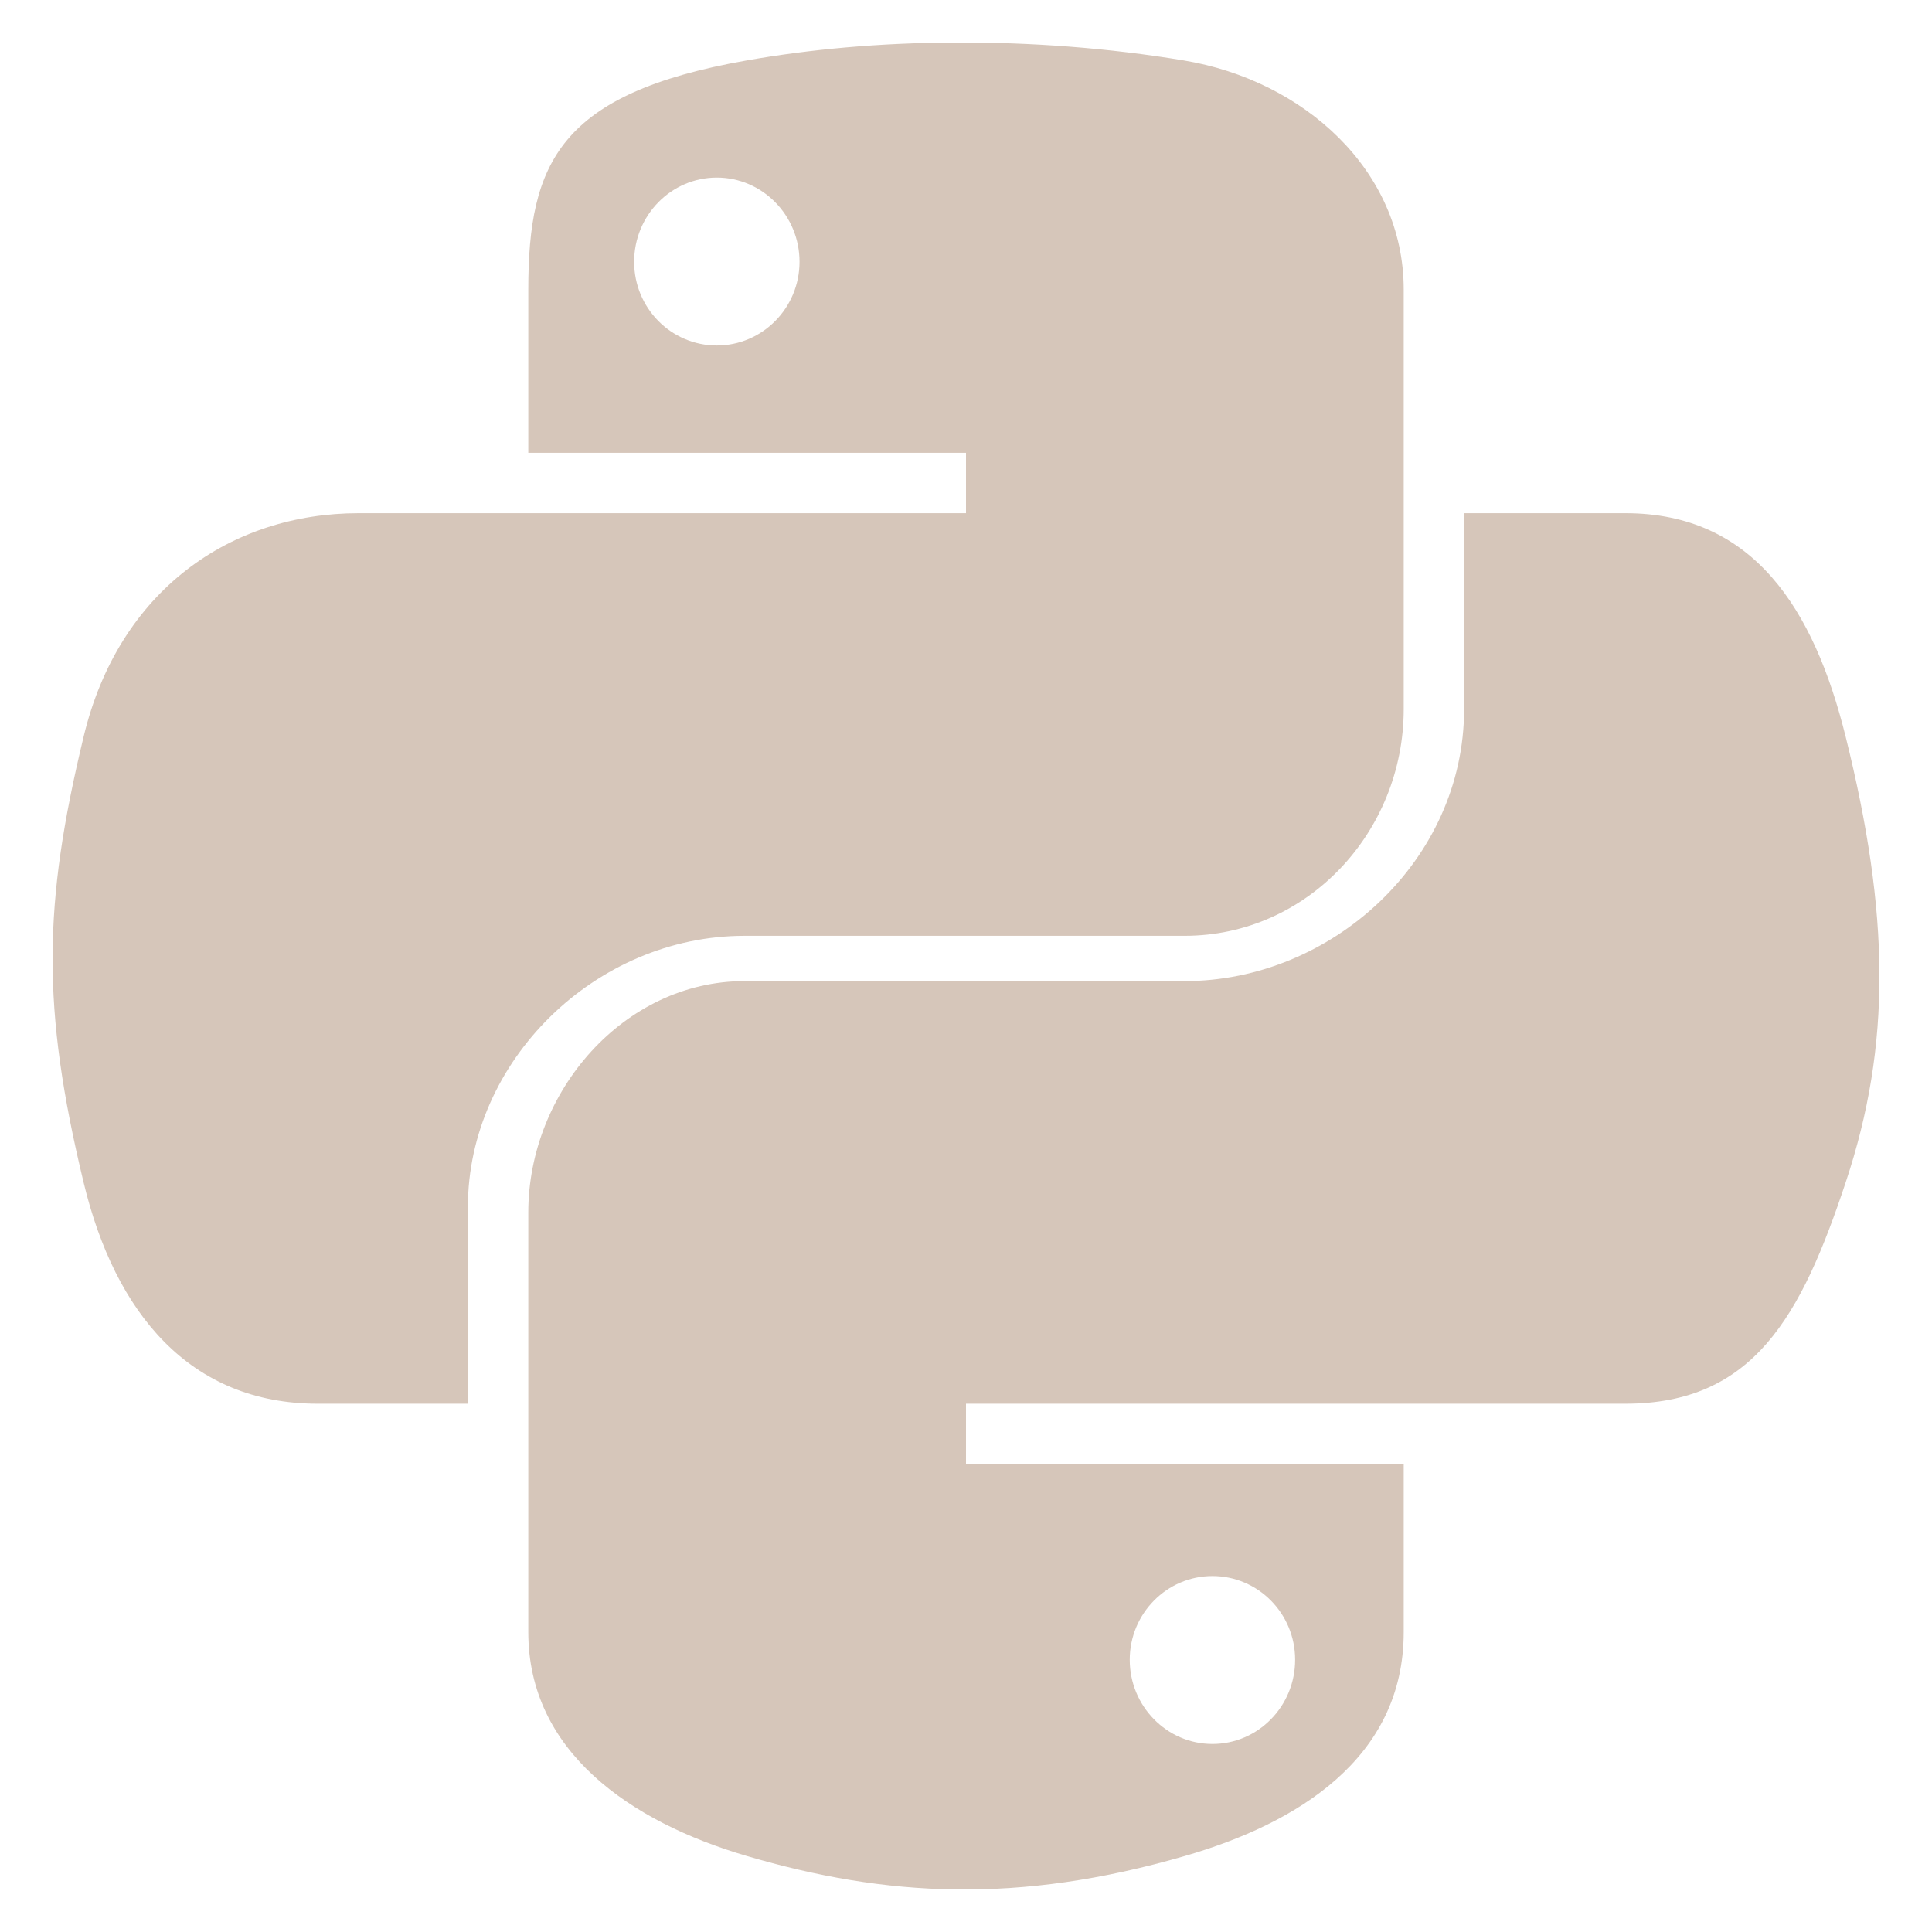 <svg xmlns="http://www.w3.org/2000/svg" xmlns:xlink="http://www.w3.org/1999/xlink" width="500" zoomAndPan="magnify" viewBox="0 0 375 375" height="500" preserveAspectRatio="xMidYMid meet" version="1.0"><path fill="#d6c6ba" d="M 144.523 181.641 L 229.949 181.641 C 253.727 181.641 272.461 161.52 272.461 137.641 L 272.461 56.199 C 272.461 33.02 253.031 15.605 229.82 11.738 C 215.129 9.293 199.949 8.18 185.324 8.25 C 170.707 8.316 157.164 9.562 144.883 11.738 C 108.684 18.129 102.539 31.516 102.539 56.199 L 102.539 87.891 L 187.5 87.891 L 187.5 99.609 L 69.656 99.609 C 44.801 99.609 23.035 114.574 16.227 143 C 8.375 175.578 8.023 195.496 16.227 229.516 C 22.309 254.832 36.824 272.461 61.684 272.461 L 90.82 272.461 L 90.82 234.234 C 90.82 206 115.512 181.641 144.523 181.641 Z M 139.137 67.059 C 130.27 67.059 123.086 59.797 123.086 50.816 C 123.086 41.793 130.27 34.465 139.137 34.465 C 147.969 34.465 155.188 41.793 155.188 50.816 C 155.184 59.797 147.965 67.059 139.137 67.059 Z M 358.246 143 C 352.098 118.25 340.363 99.609 315.473 99.609 L 284.18 99.609 L 284.18 137.641 C 284.18 167.082 258.414 190.43 229.949 190.43 L 144.523 190.43 C 121.117 190.43 102.539 211.891 102.539 235.328 L 102.539 316.773 C 102.539 339.949 122.301 353.582 144.906 360.234 C 171.984 368.195 197.625 369.633 230.02 360.234 C 251.547 353.996 272.461 341.453 272.461 316.773 L 272.461 284.18 L 187.5 284.18 L 187.5 272.461 L 315.473 272.461 C 340.328 272.461 349.598 255.539 358.246 229.512 C 367.172 202.719 366.789 177.367 358.246 143 Z M 235.332 305.91 C 244.199 305.91 251.383 313.172 251.383 322.16 C 251.383 331.172 244.203 338.504 235.332 338.504 C 226.496 338.504 219.281 331.176 219.281 322.16 C 219.281 313.172 226.496 305.91 235.332 305.91 Z M 235.332 305.91 " fill-opacity="1" fill-rule="nonzero"/></svg>